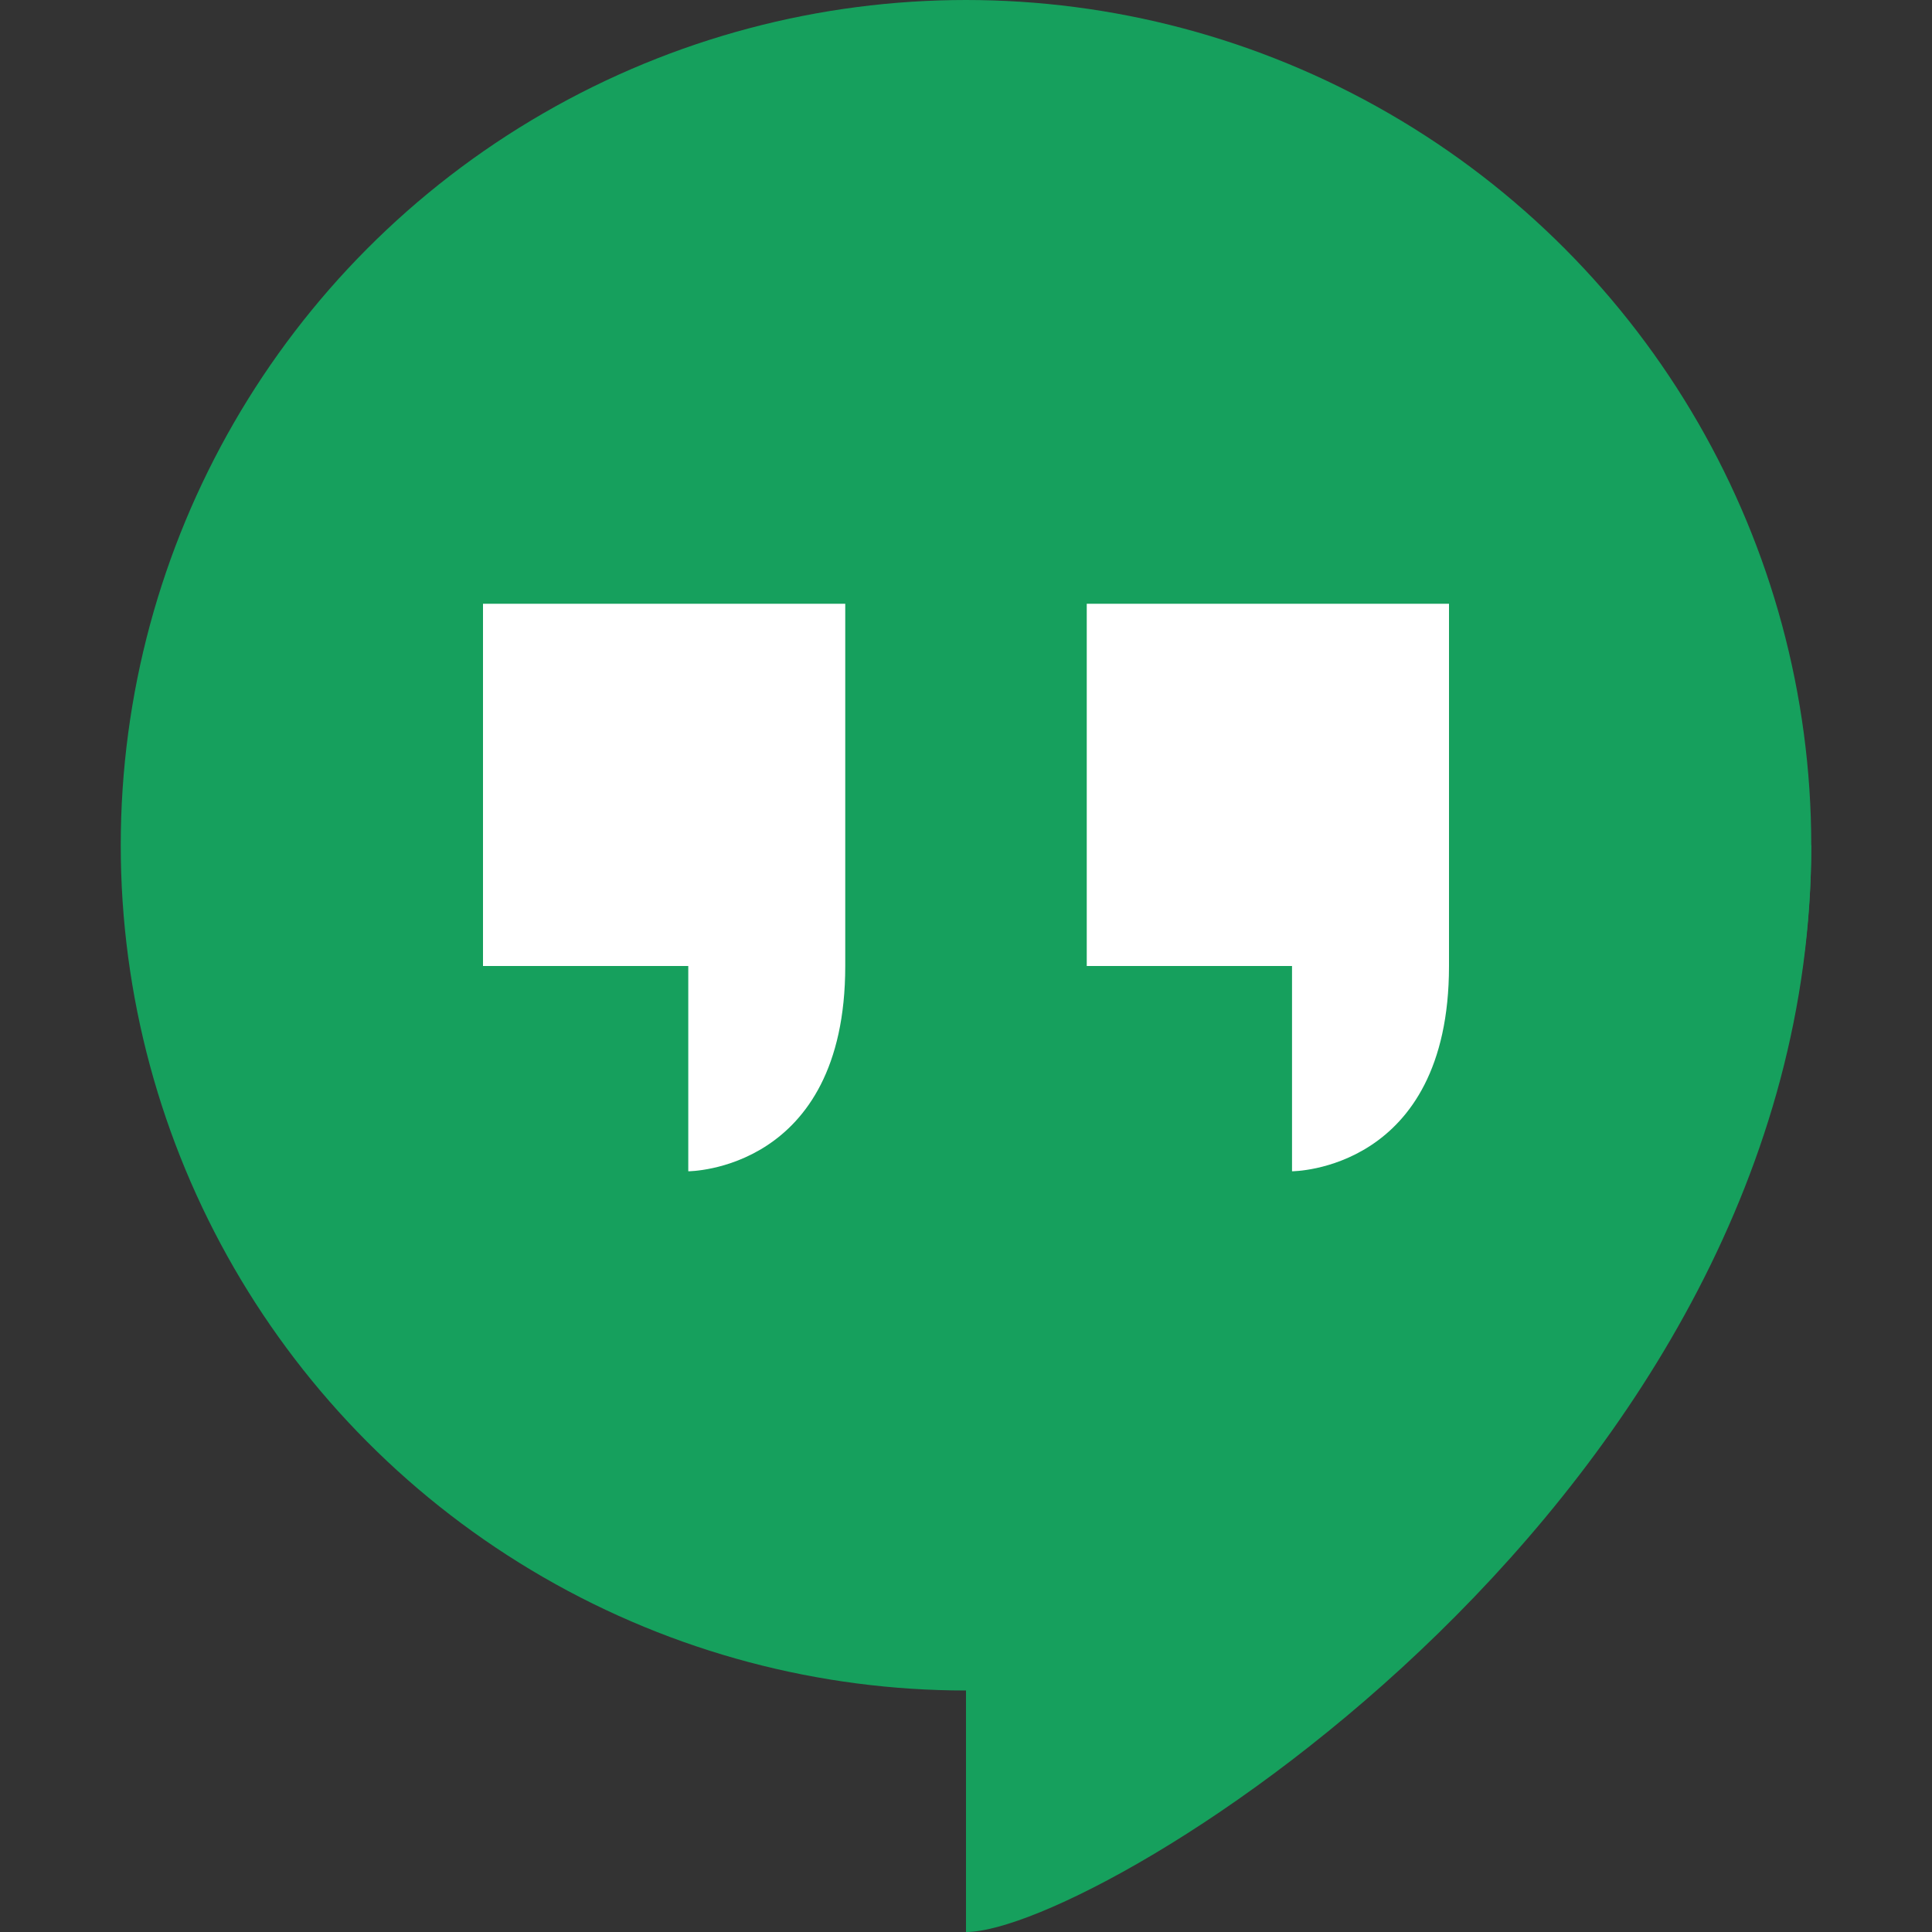 <svg viewBox="0 0 16 16"><rect x="0" y="0" width="16" height="16" fill="#333333" stroke="none"/><g fill="#16a05d"><circle cx="8" cy="7" r="7"/><path d="m8 16v-9h7c0 5.4-5.9 9-7 9z"/></g><path d="m4 5v3h1.7v1.7s1.3 0 1.3-1.7v-3zm5 0v3h1.7v1.7s1.3 0 1.3-1.7v-3z" fill="#fff"/></svg>
